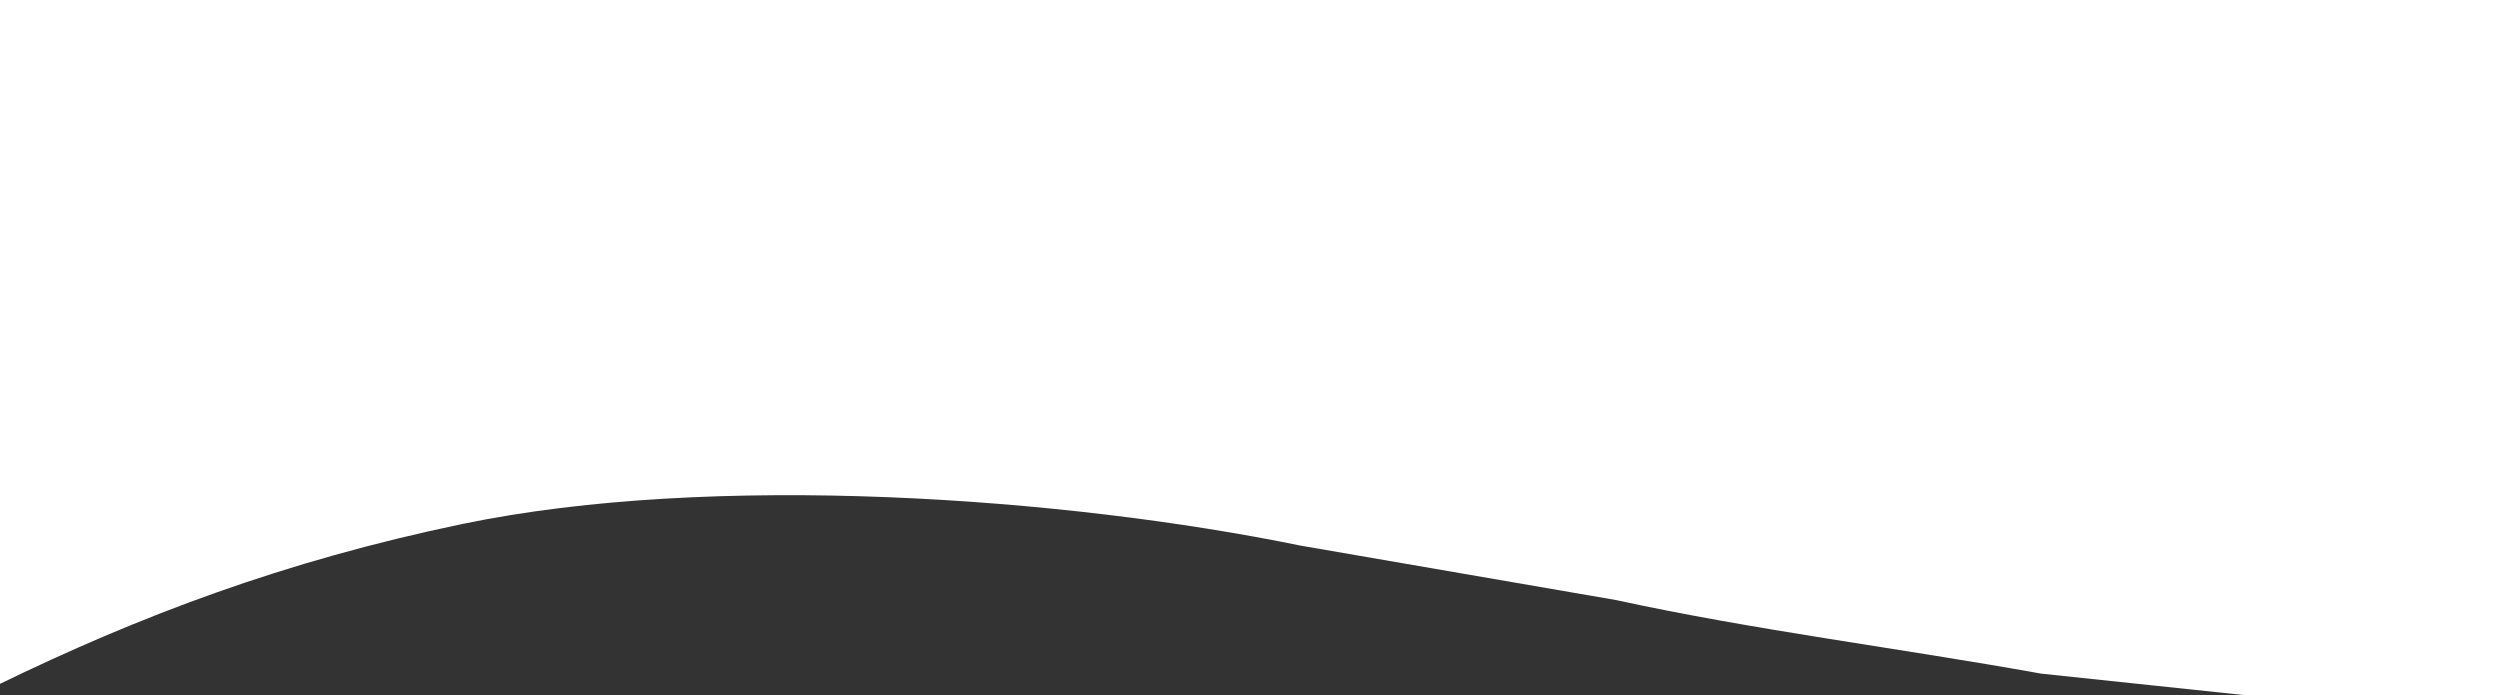 <svg xmlns="http://www.w3.org/2000/svg" width="1949" height="542" viewBox="0 0 1949 542">
  <rect x="0" y="0" width="1949" height="542" fill="#333333" stroke="none"/>
<defs>
    <style>
      .cls-1 {
        fill: #fff;
        fill-rule: evenodd;
      }
    </style>
  </defs>
  <path class="cls-1" d="M-2,0H1950V542H1750.69l-159.24-16.814c-111.66-20.07-224.16-33.975-331.51-57.365l-246.38-42.529c-183.264-37.582-457.756-57.367-653-16.814C221.72,437.315,107.966,480.52-2,534.088V0Z"/>
</svg>
